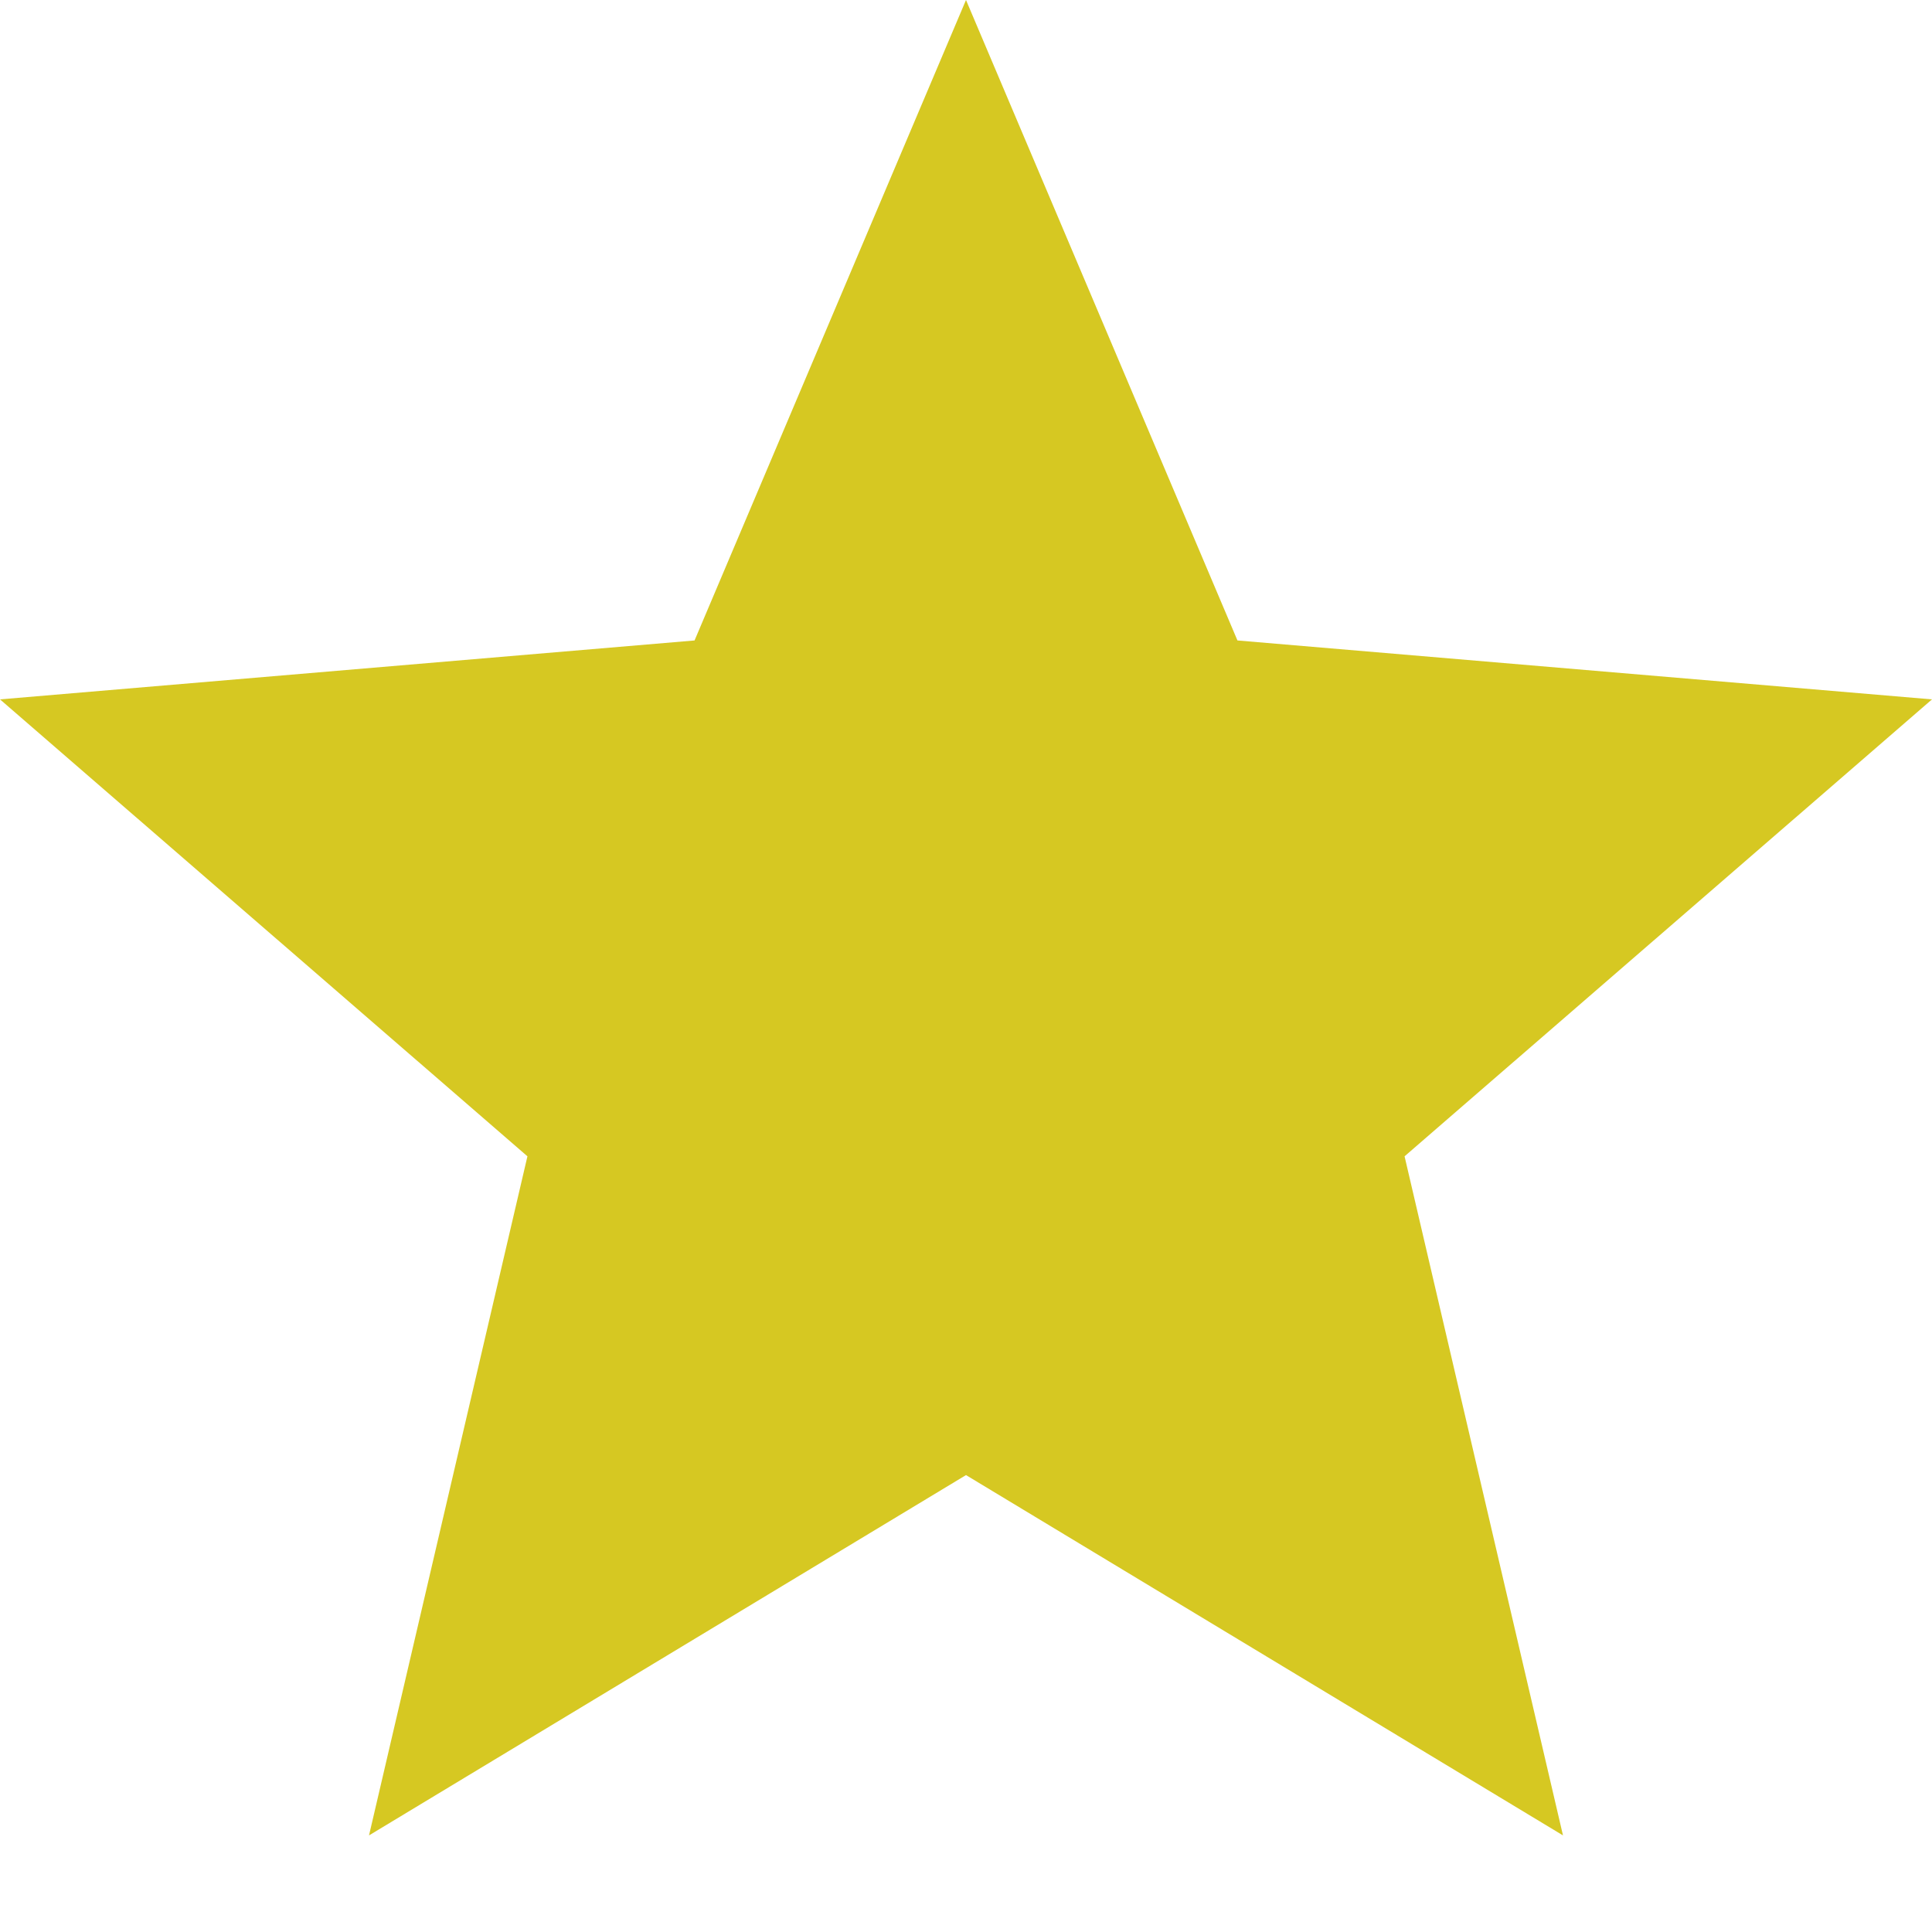 <svg width="18" height="18" viewBox="0 0 18 18" fill="none" xmlns="http://www.w3.org/2000/svg">
<path d="M9 13.743L14.562 17.1L13.086 10.773L18 6.516L11.529 5.967L9 0L6.471 5.967L0 6.516L4.914 10.773L3.438 17.1L9 13.743Z" fill="#D6C822"/>
</svg>
